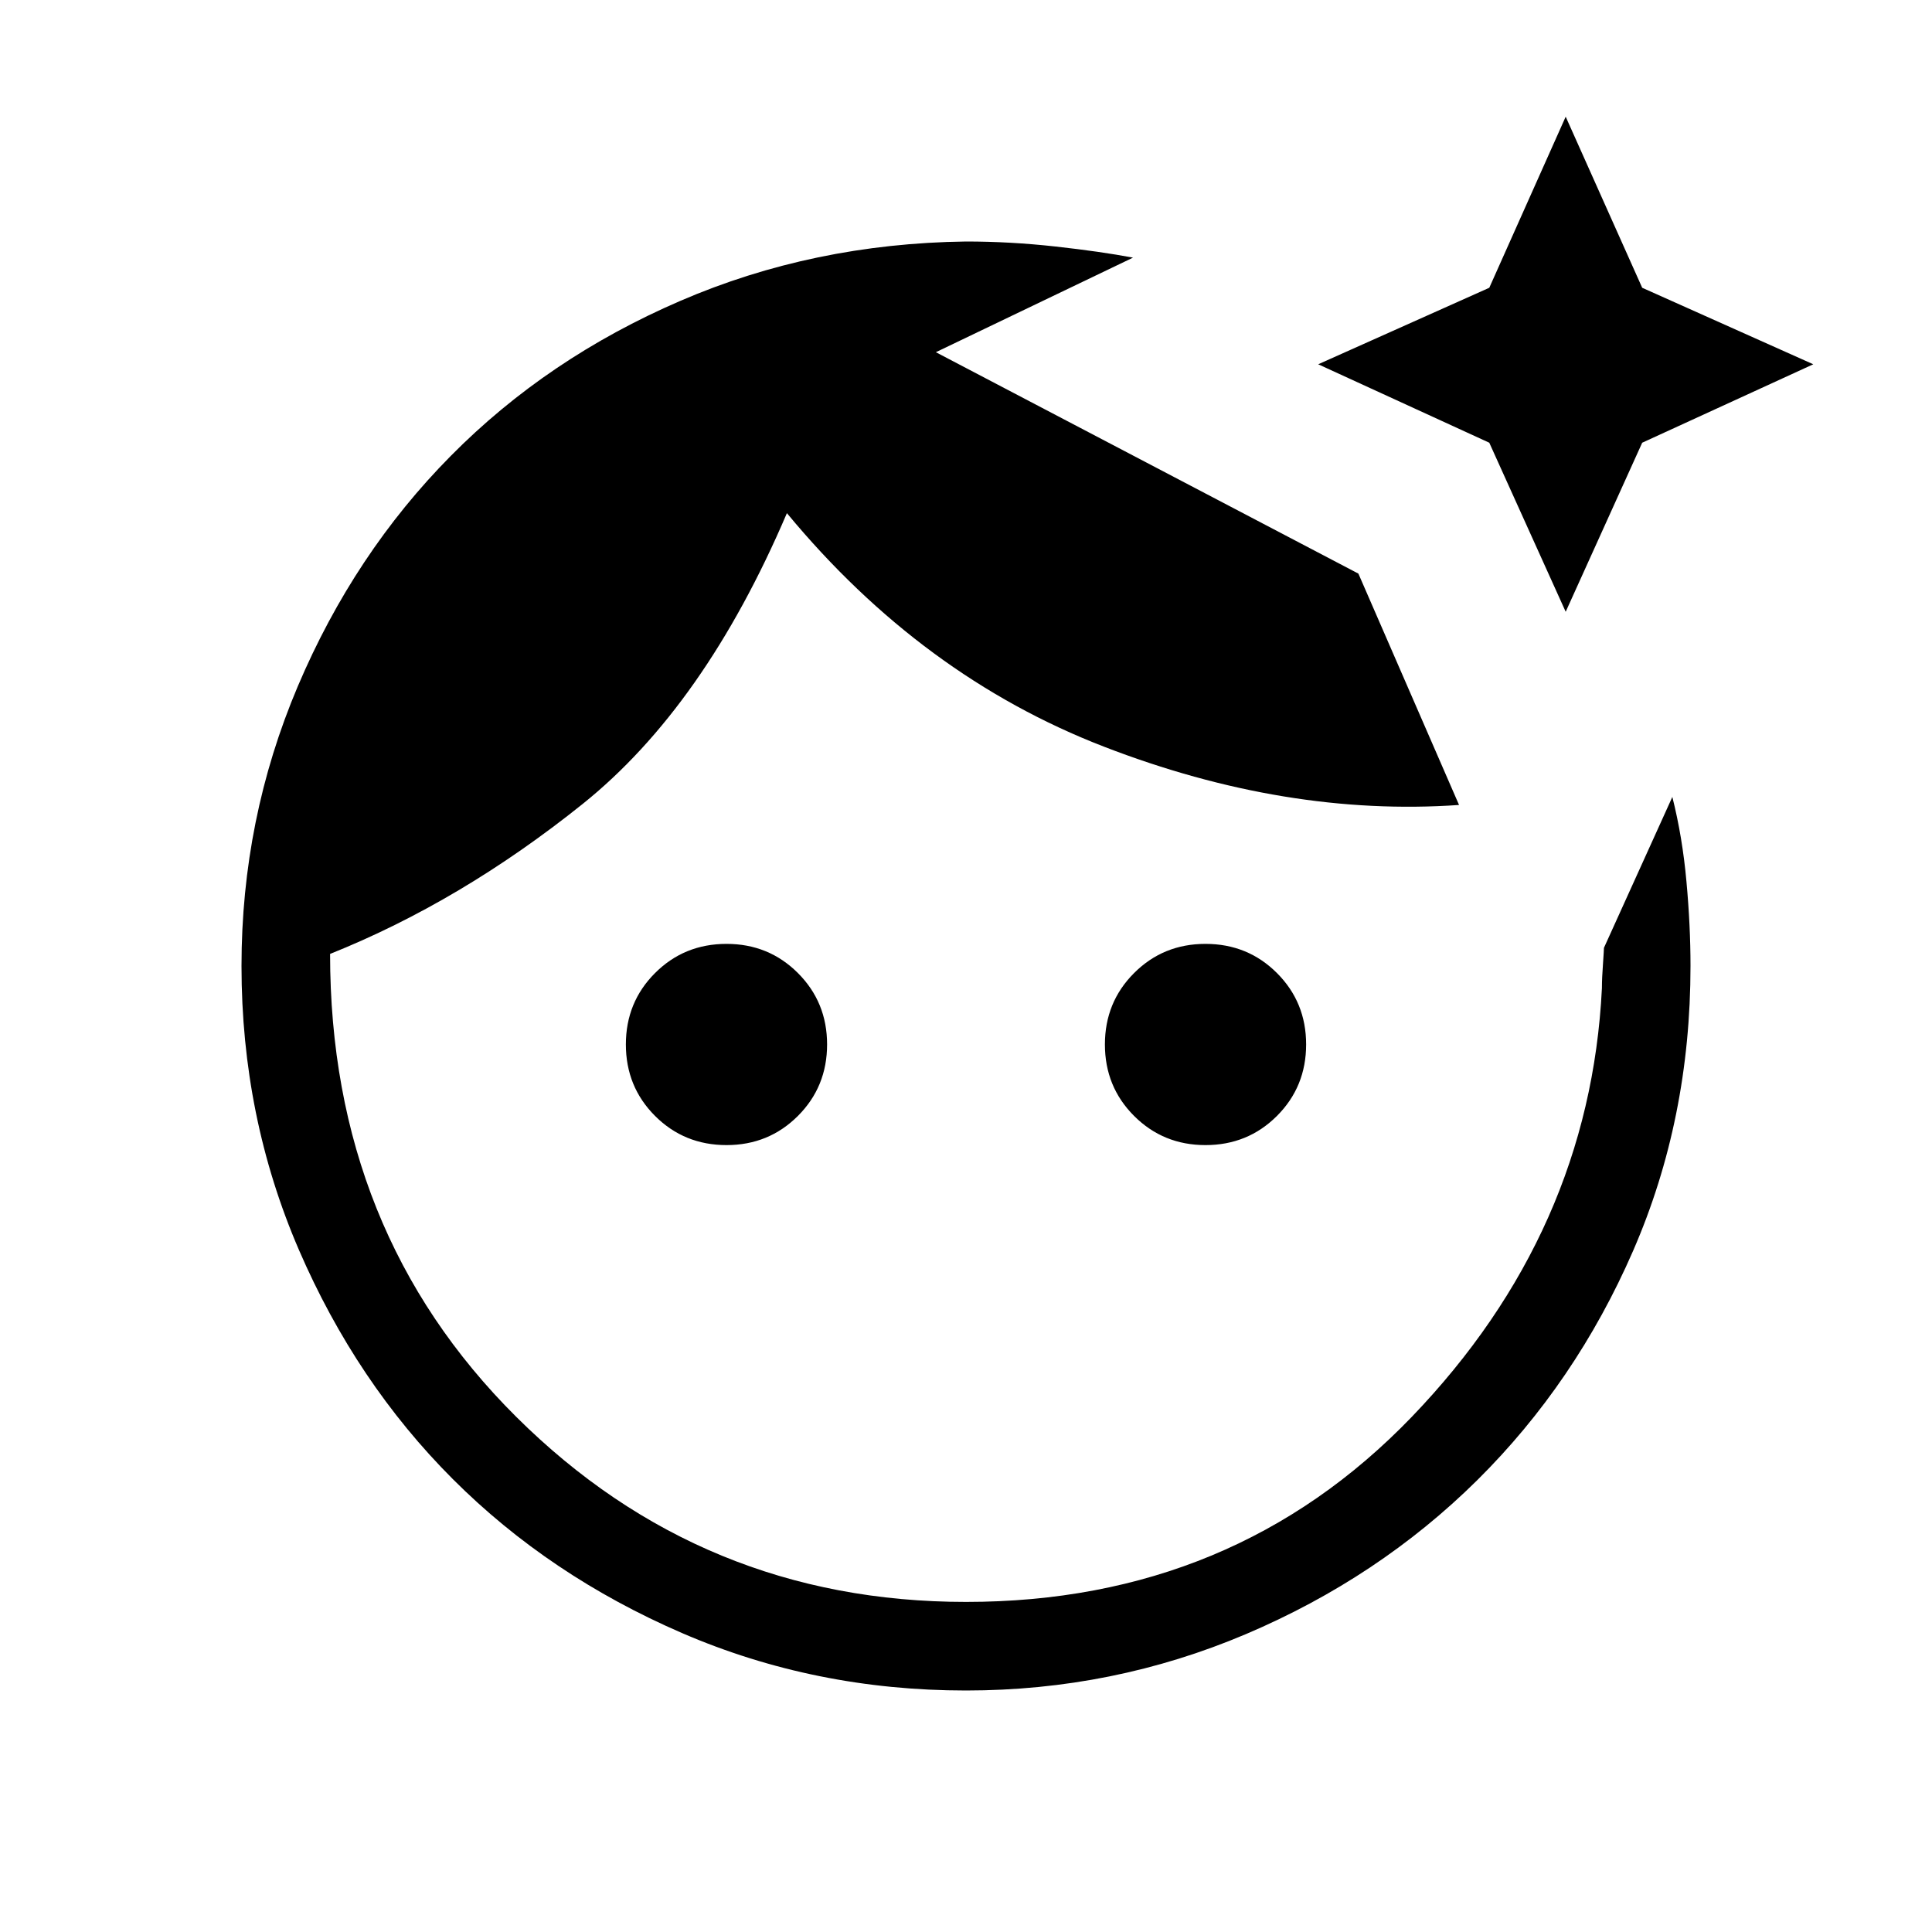 <svg xmlns="http://www.w3.org/2000/svg" height="20" width="20"><path d="M10 17.5q-1.562 0-2.938-.594-1.374-.594-2.374-1.594t-1.594-2.374Q2.5 11.562 2.5 10q0-1.521.583-2.896.584-1.375 1.584-2.385 1-1.011 2.375-1.604Q8.417 2.521 10 2.5q.458 0 .927.052.469.052.802.115l-2.041.979 4.374 2.292 1.042 2.395q-1.792.125-3.677-.604T8.146 5.312q-.854 2-2.115 3.011-1.26 1.01-2.614 1.552 0 2.875 1.927 4.792Q7.271 16.583 10 16.583q2.771 0 4.615-1.916 1.843-1.917 1.968-4.438 0-.104.011-.25.01-.146.01-.167l.708-1.562q.105.417.146.875.042.458.042.875 0 1.583-.594 2.948-.594 1.364-1.614 2.375-1.021 1.01-2.396 1.594-1.375.583-2.896.583Zm-2.479-5.646q-.438 0-.74-.302t-.302-.74q0-.437.302-.739t.74-.302q.437 0 .739.302t.302.739q0 .438-.302.74t-.739.302Zm4.958 0q-.437 0-.739-.302t-.302-.74q0-.437.302-.739t.739-.302q.438 0 .74.302t.302.739q0 .438-.302.74t-.74.302Zm3.729-5.521-.791-1.75-1.771-.812 1.771-.792.791-1.771L17 2.979l1.771.792L17 4.583Z"/></svg>
